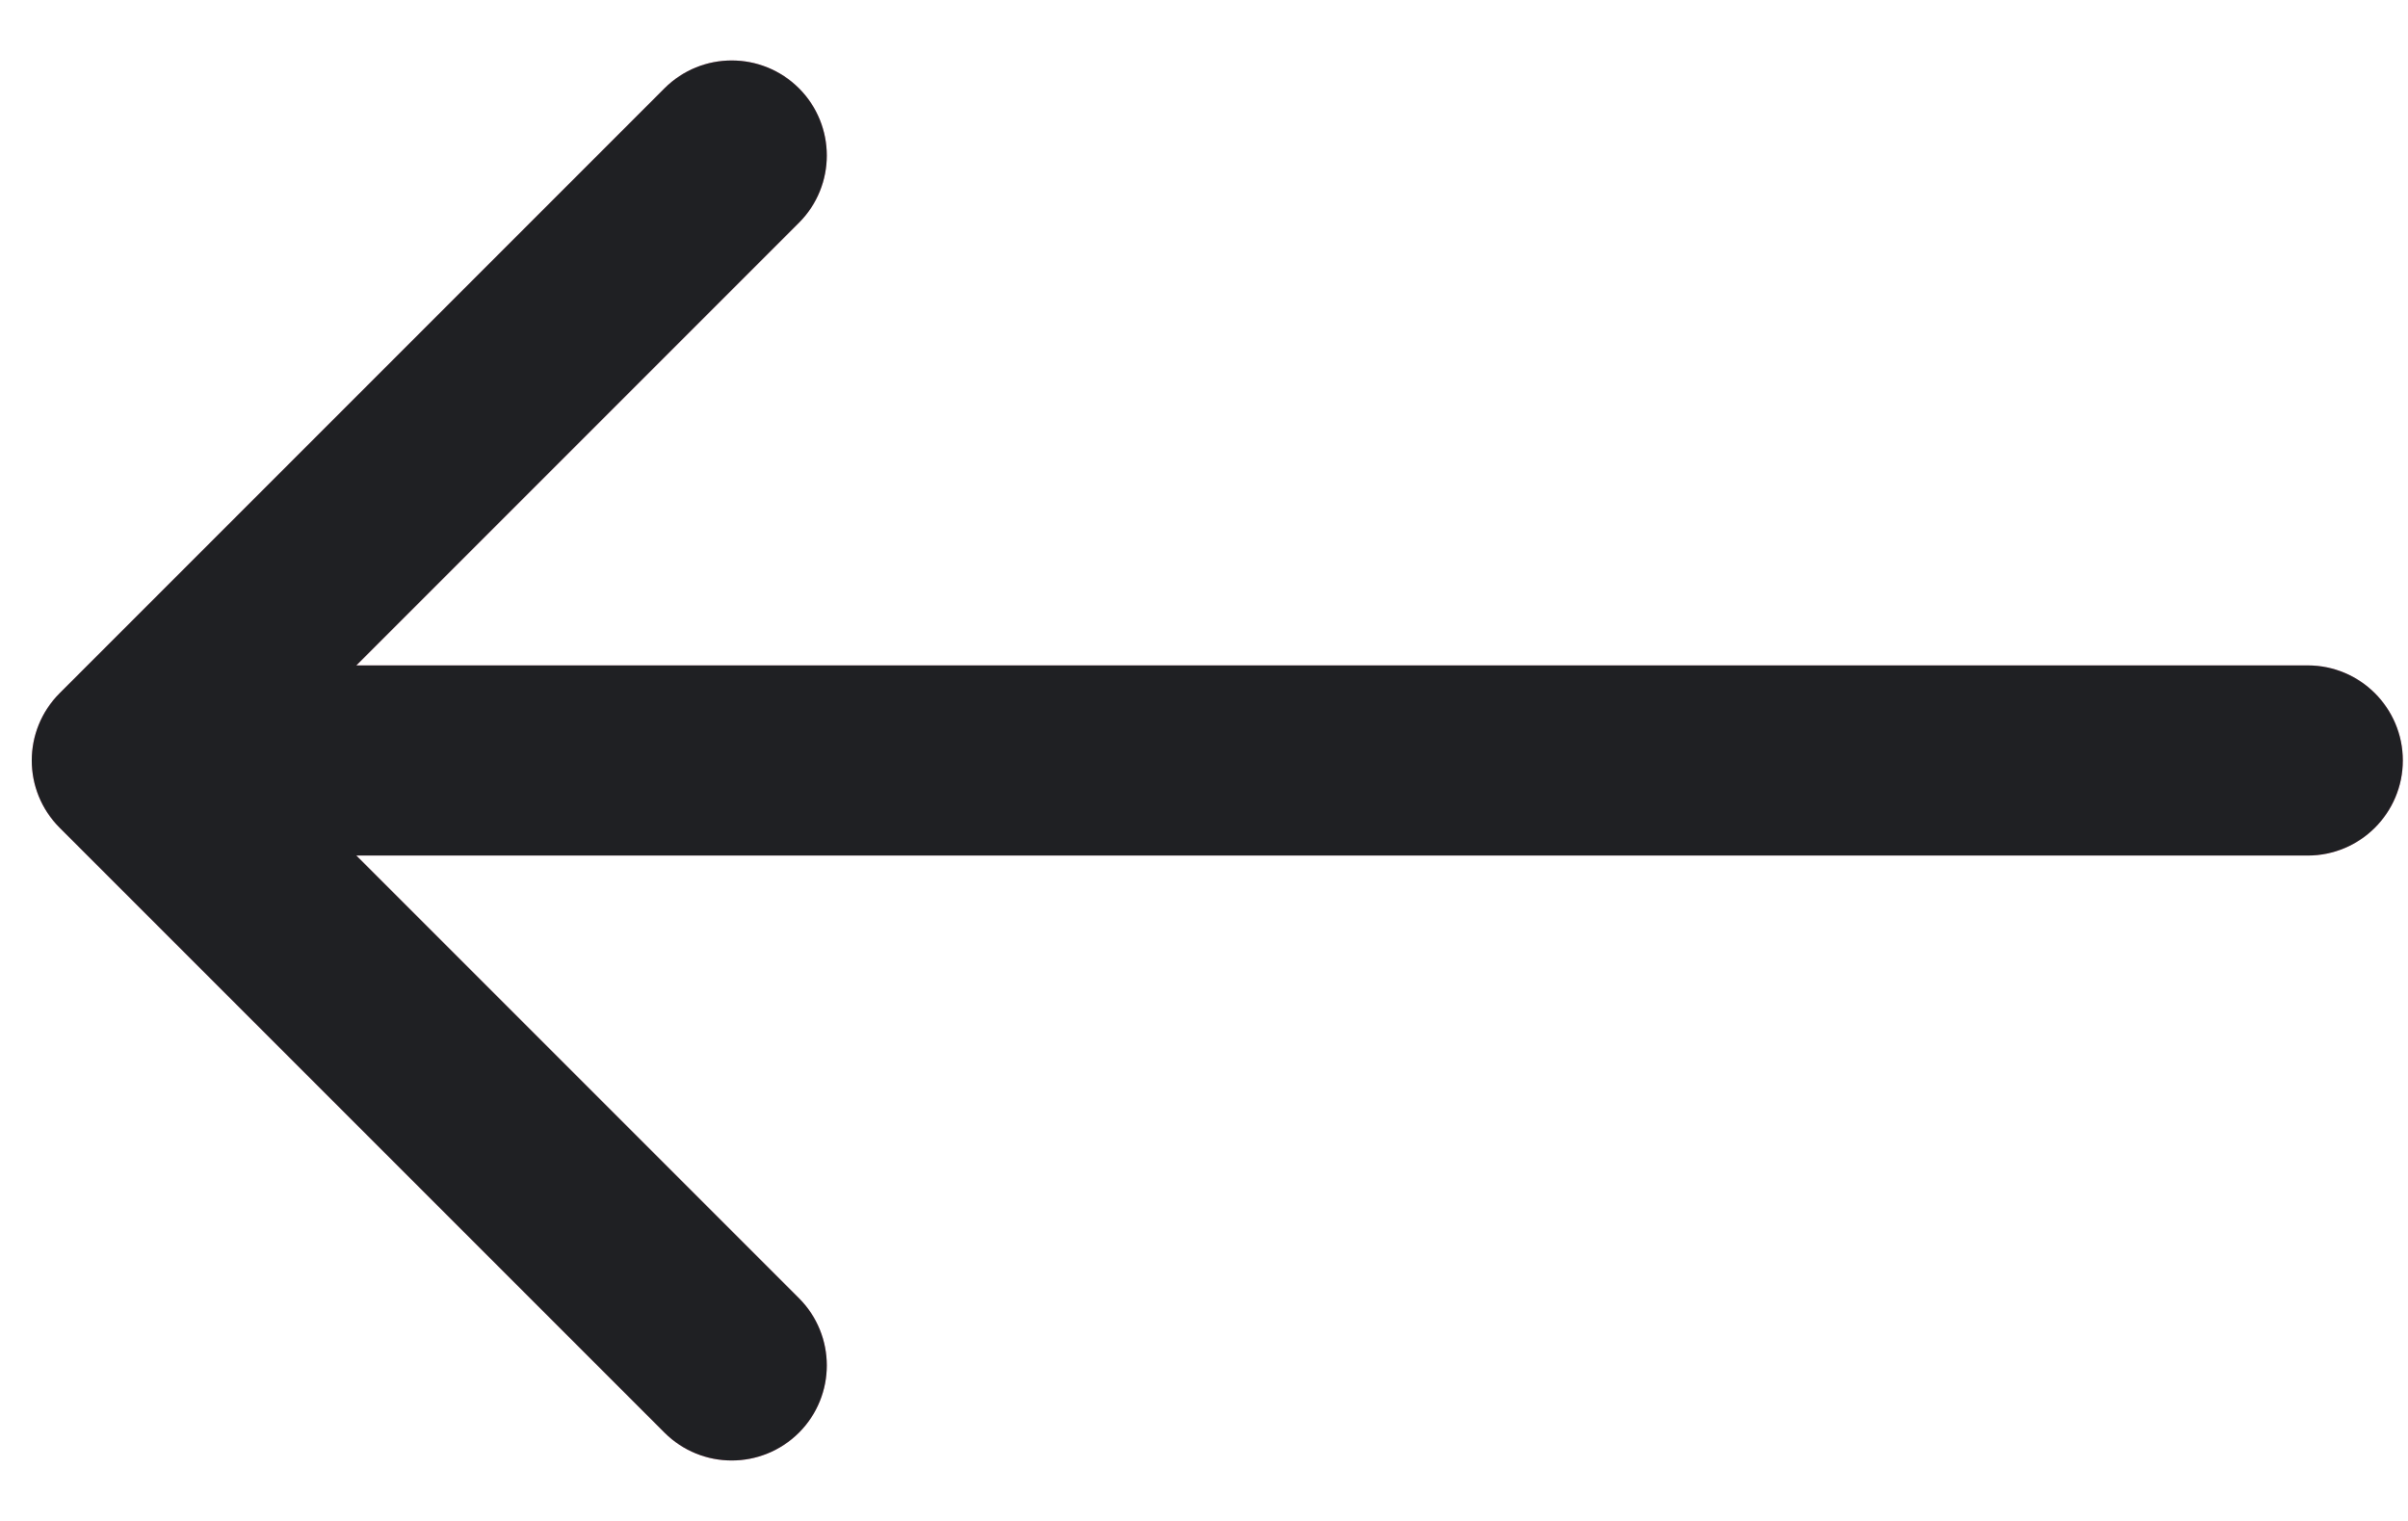 <svg width="38" height="24" viewBox="0 0 38 24" fill="none" xmlns="http://www.w3.org/2000/svg">
<path d="M36.418 13.5C37.246 13.5 37.918 12.828 37.918 12C37.918 11.172 37.246 10.5 36.418 10.5L36.418 13.5ZM0.941 10.939C0.355 11.525 0.355 12.475 0.941 13.061L10.487 22.607C11.072 23.192 12.022 23.192 12.608 22.607C13.194 22.021 13.194 21.071 12.608 20.485L4.123 12L12.608 3.515C13.194 2.929 13.194 1.979 12.608 1.393C12.022 0.808 11.072 0.808 10.487 1.393L0.941 10.939ZM36.418 10.5L2.001 10.5L2.001 13.5L36.418 13.5L36.418 10.5Z" fill="#F3A0B9"/>
<path d="M36.418 13.5C37.246 13.5 37.918 12.828 37.918 12C37.918 11.172 37.246 10.5 36.418 10.5L36.418 13.5ZM0.941 10.939C0.355 11.525 0.355 12.475 0.941 13.061L10.487 22.607C11.072 23.192 12.022 23.192 12.608 22.607C13.194 22.021 13.194 21.071 12.608 20.485L4.123 12L12.608 3.515C13.194 2.929 13.194 1.979 12.608 1.393C12.022 0.808 11.072 0.808 10.487 1.393L0.941 10.939ZM36.418 10.5L2.001 10.5L2.001 13.5L36.418 13.5L36.418 10.5Z" fill="#1F2023"/>
</svg>
